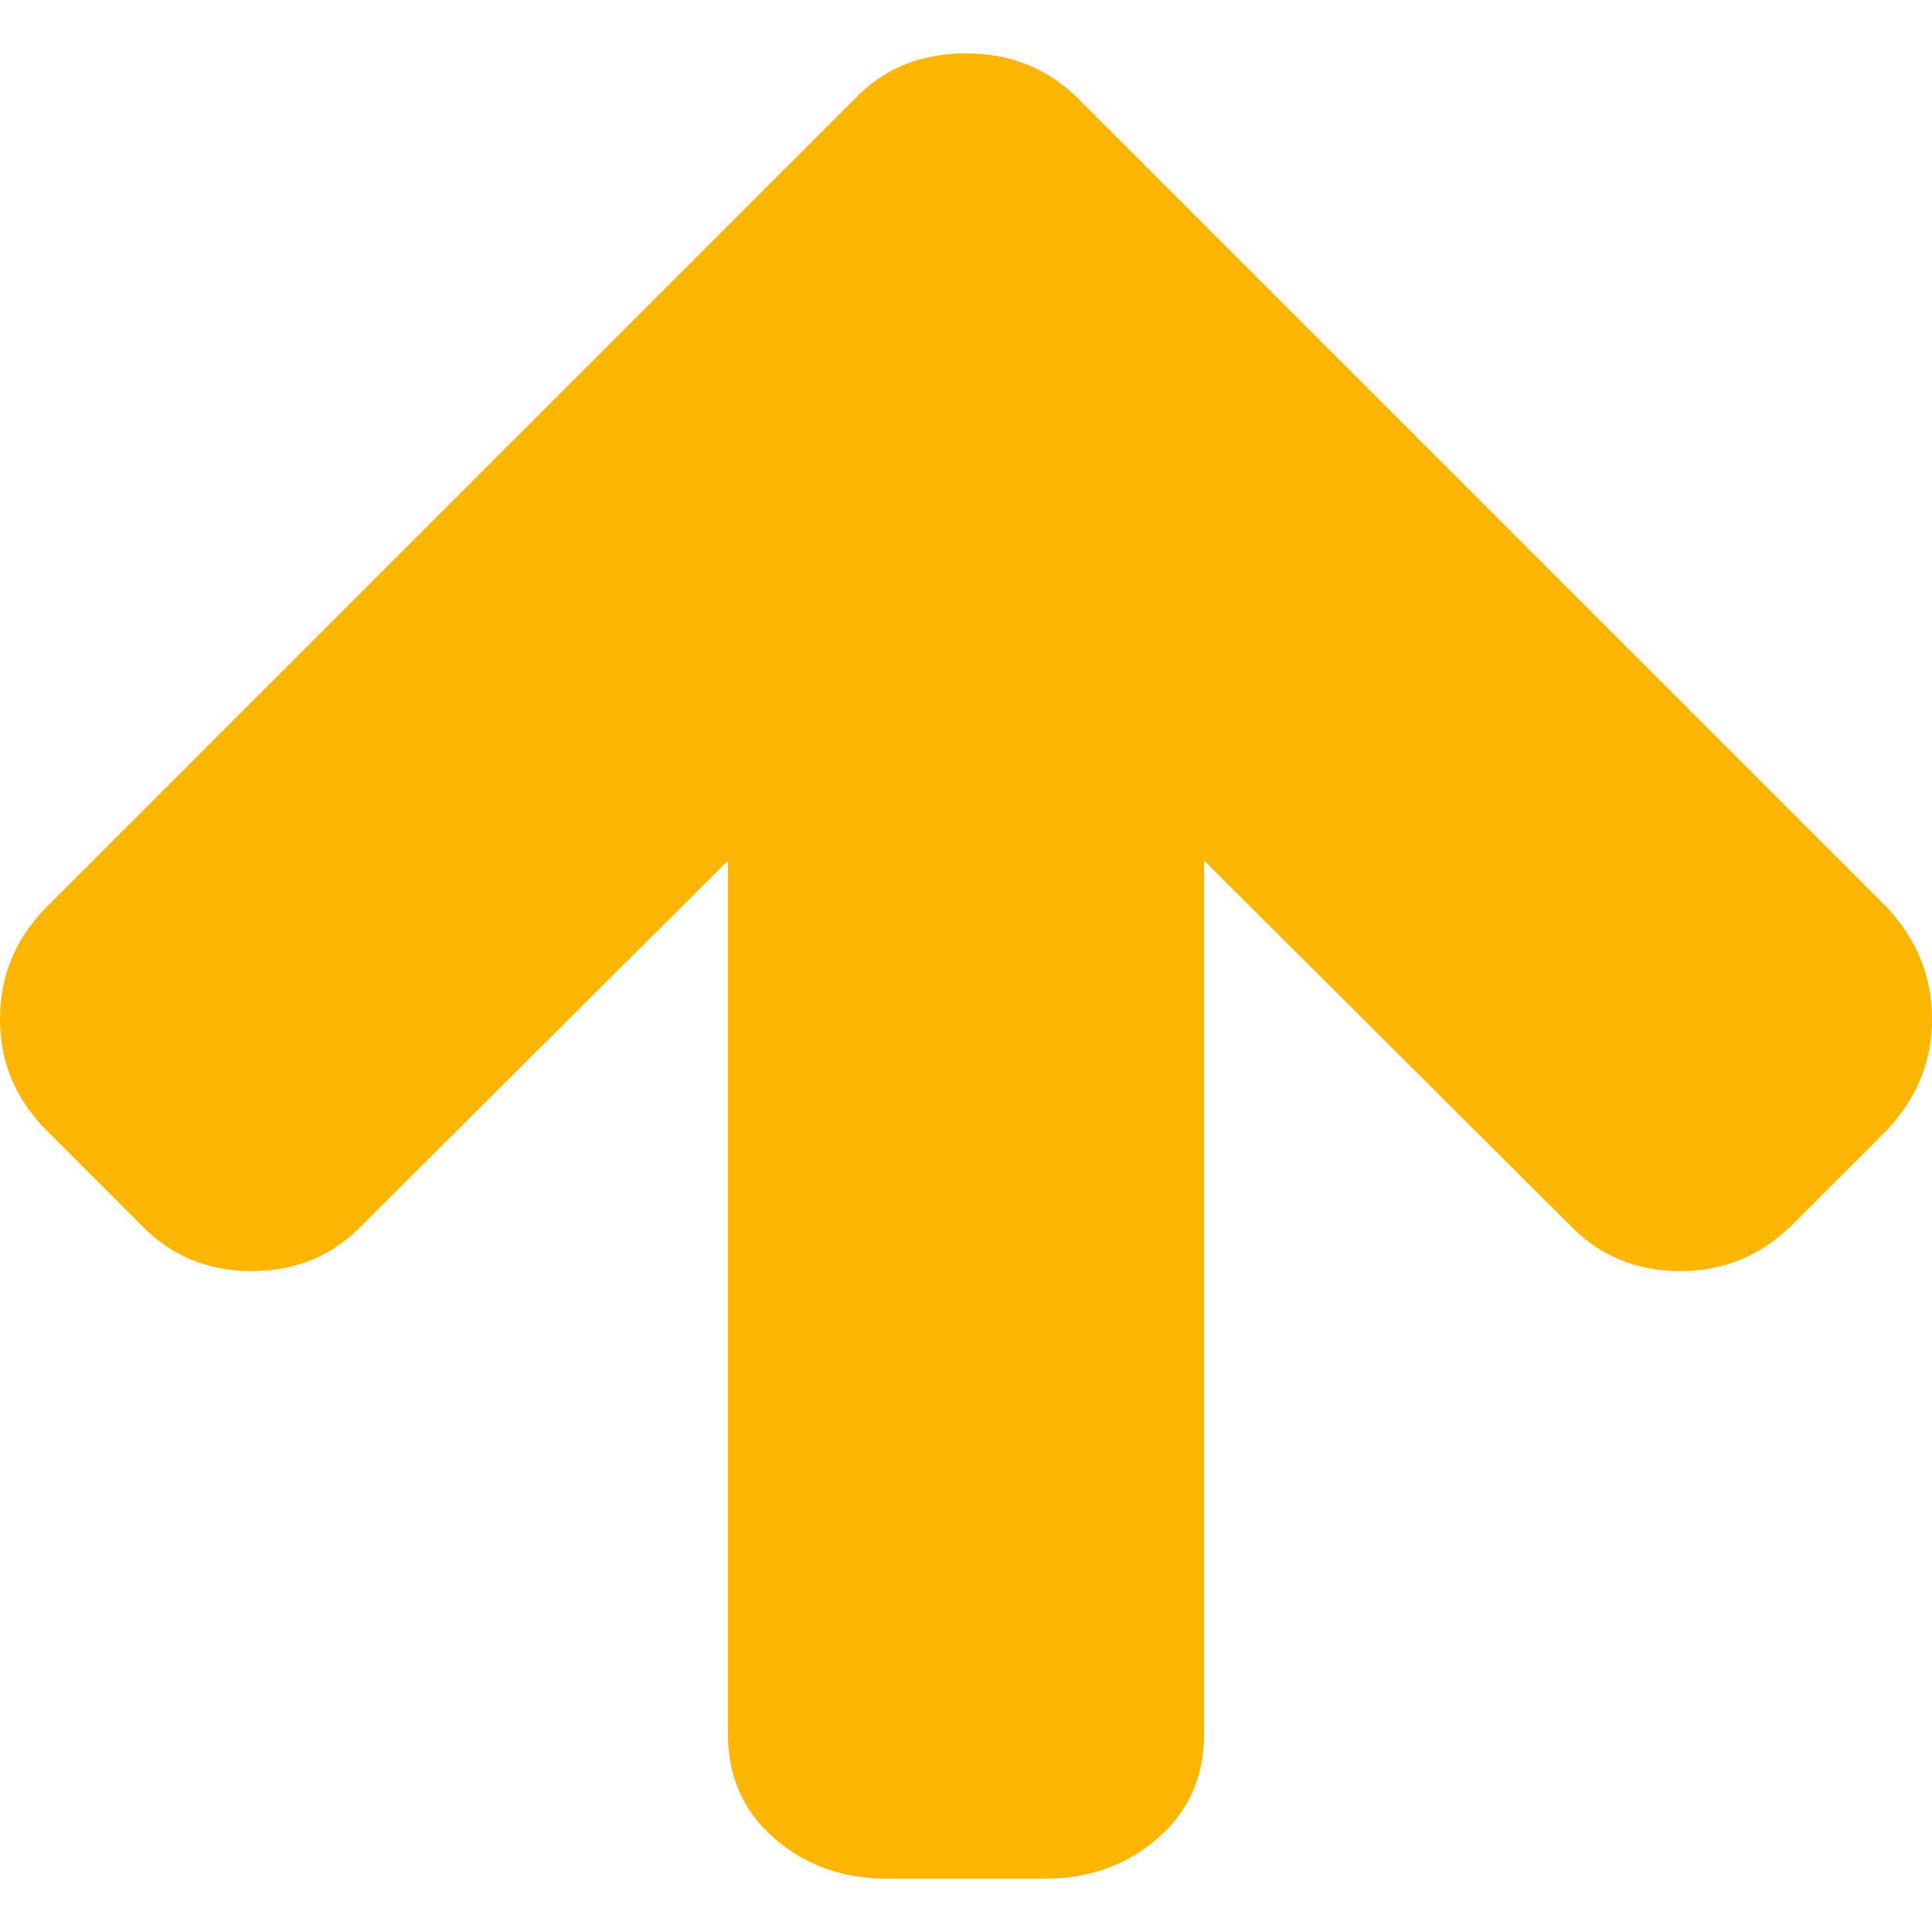 <svg xmlns="http://www.w3.org/2000/svg" width="444.819" height="444.819" fill="#FCB500"><path d="M434.252 208.708L248.387 22.843c-7.042-7.043-15.693-10.564-25.977-10.564-10.467 0-19.036 3.521-25.697 10.564L10.848 208.708C3.615 215.94 0 224.604 0 234.692c0 9.897 3.619 18.459 10.848 25.693l21.411 21.409c6.854 7.231 15.42 10.855 25.697 10.855 10.278 0 18.842-3.624 25.697-10.855l83.939-83.651v200.998c0 9.89 3.567 17.936 10.706 24.126 7.139 6.184 15.752 9.273 25.837 9.273h36.545c10.089 0 18.698-3.09 25.837-9.273 7.139-6.188 10.712-14.236 10.712-24.126V198.144l83.938 83.651c6.848 7.231 15.413 10.855 25.7 10.855 10.082 0 18.747-3.624 25.975-10.855l21.409-21.409c7.043-7.426 10.567-15.988 10.567-25.693.001-9.898-3.523-18.559-10.566-25.985z"/></svg>
